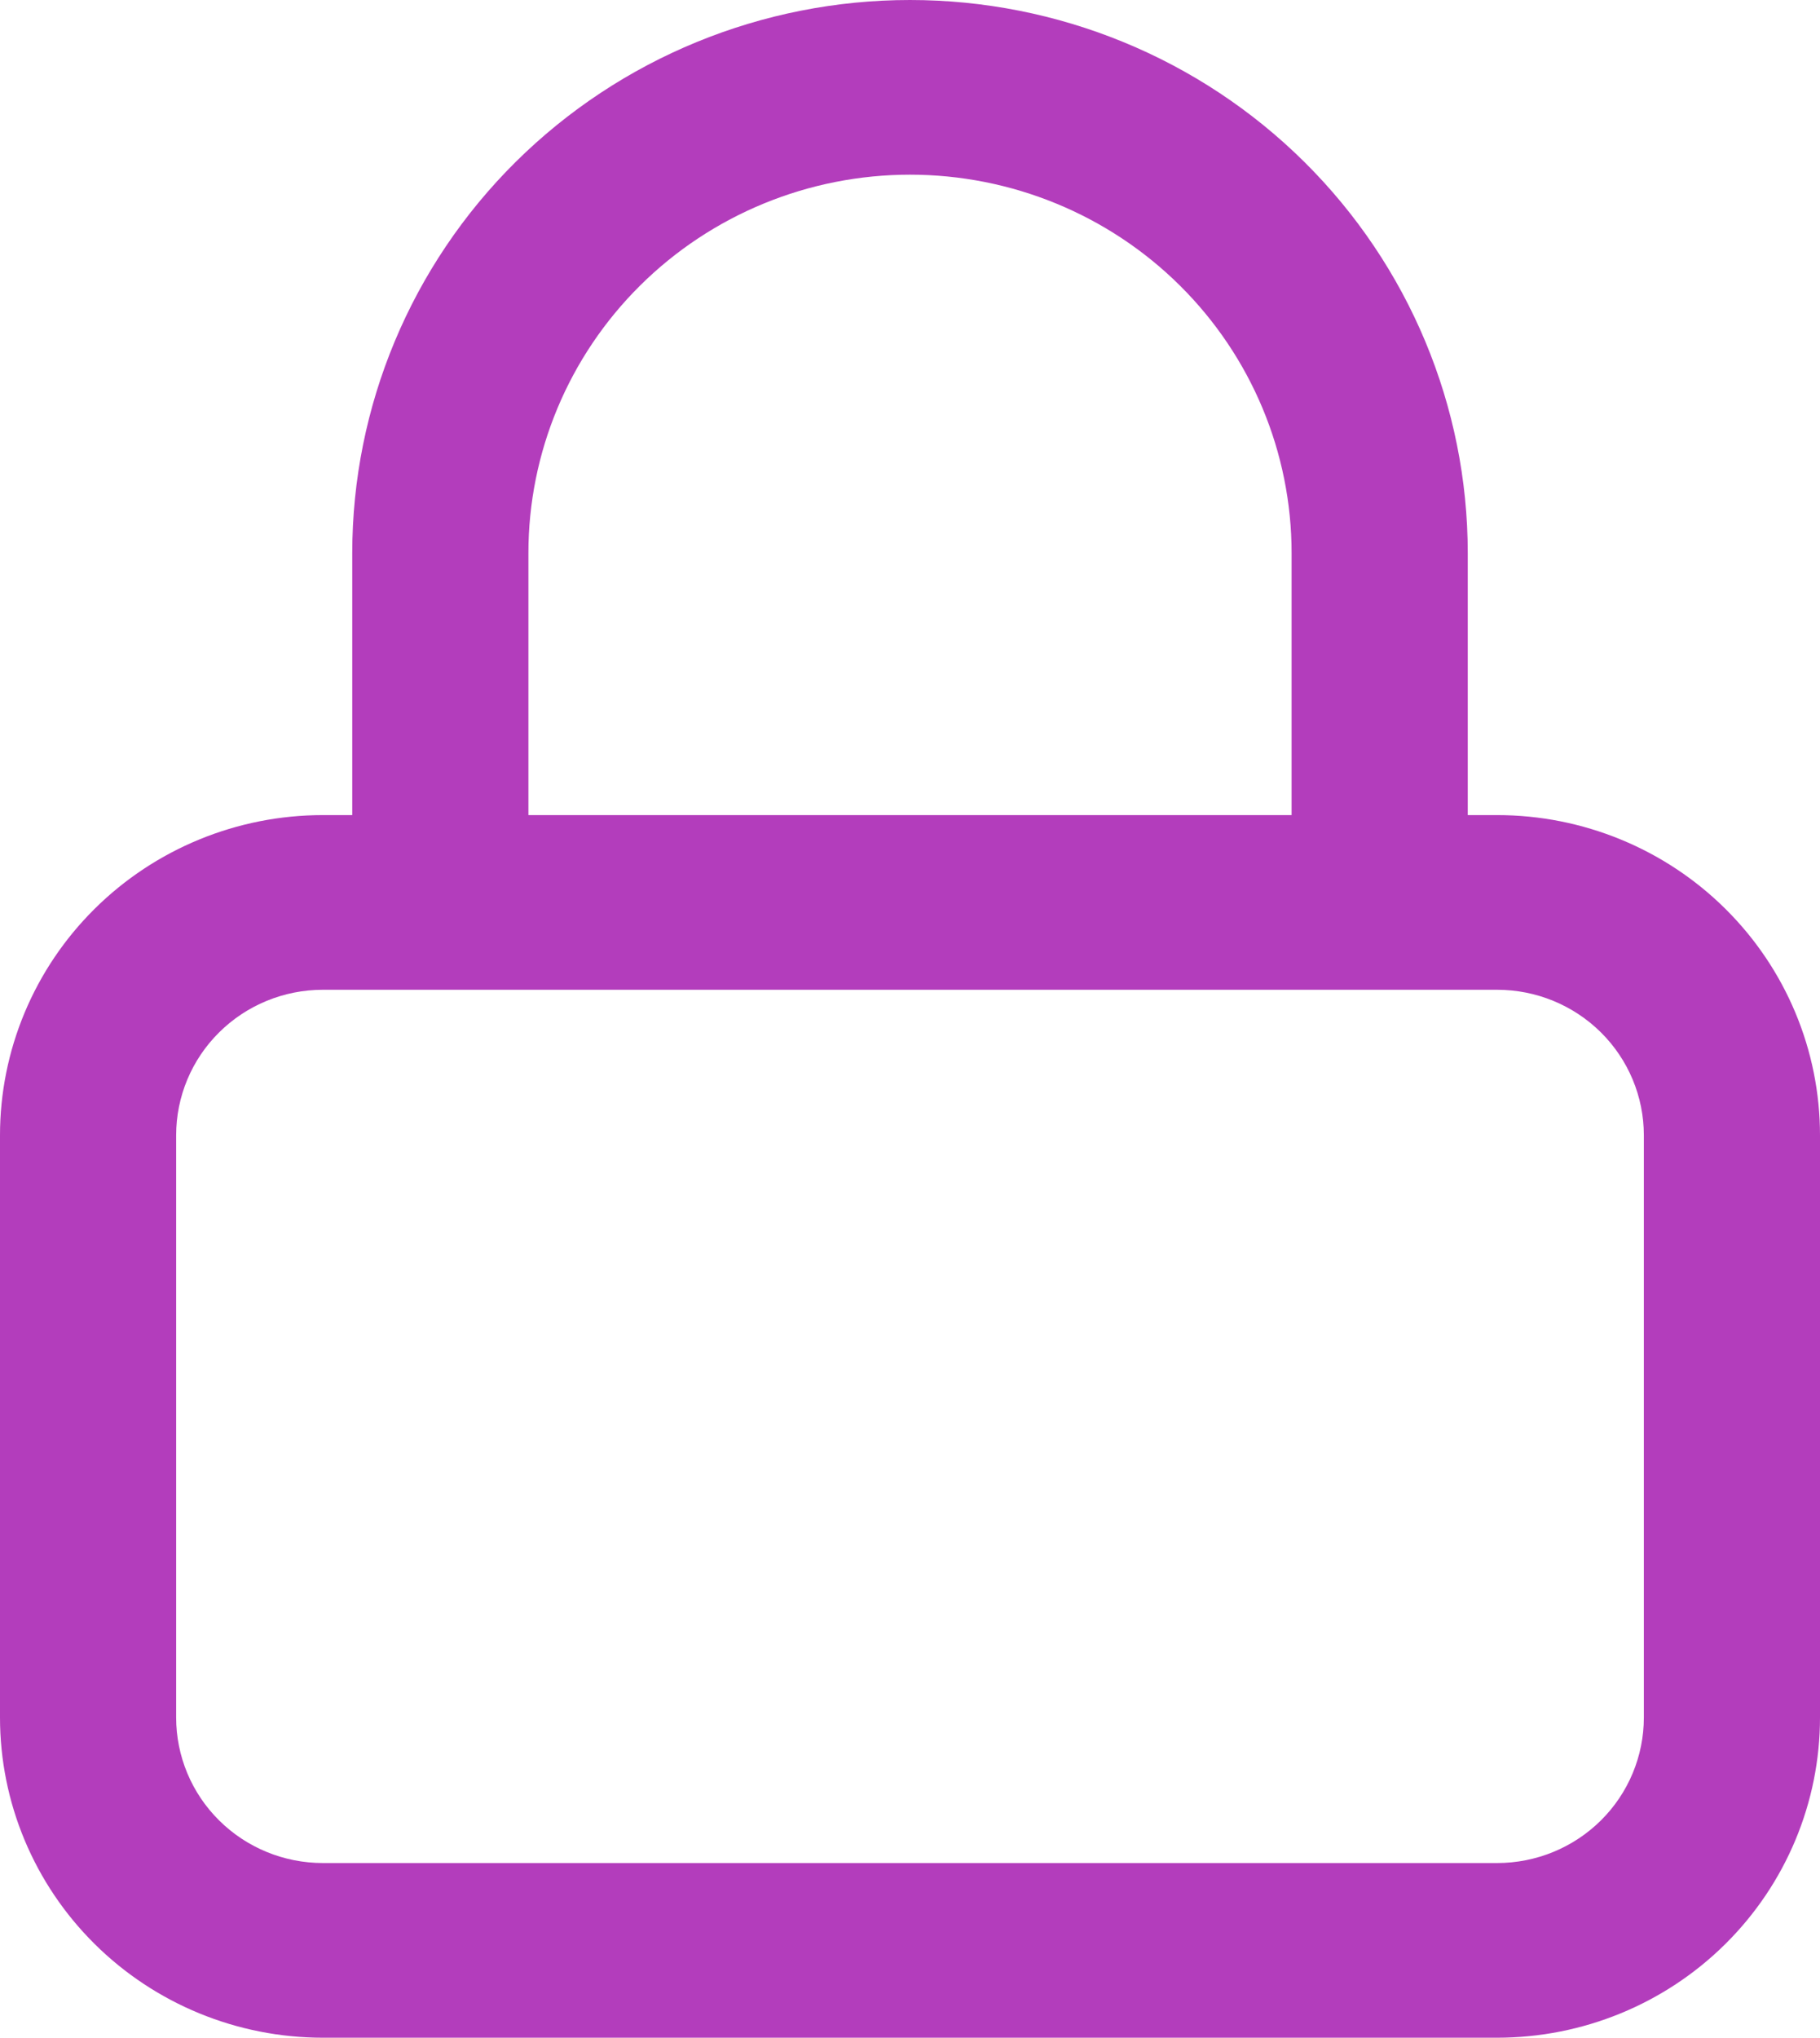 <svg width="42" height="47" viewBox="0 0 42 47" fill="none" xmlns="http://www.w3.org/2000/svg">
<path d="M34.548 18.8H33.871V12.757C33.871 9.374 32.515 6.129 30.101 3.736C27.688 1.344 24.414 0 21 0C17.586 0 14.313 1.344 11.899 3.736C9.485 6.129 8.129 9.374 8.129 12.757V18.8H7.452C5.475 18.8 3.58 19.578 2.183 20.963C0.785 22.348 0 24.227 0 26.186V39.614C0 41.573 0.785 43.452 2.183 44.837C3.58 46.222 5.475 47 7.452 47H34.548C36.525 47 38.42 46.222 39.817 44.837C41.215 43.452 42 41.573 42 39.614V26.186C42 24.227 41.215 22.348 39.817 20.963C38.42 19.578 36.525 18.8 34.548 18.8ZM12.194 12.757C12.194 10.442 13.121 8.222 14.773 6.585C16.424 4.948 18.664 4.029 21 4.029C23.336 4.029 25.576 4.948 27.227 6.585C28.879 8.222 29.806 10.442 29.806 12.757V18.8H12.194V12.757ZM37.935 39.614C37.935 40.505 37.579 41.359 36.944 41.988C36.308 42.618 35.447 42.971 34.548 42.971H7.452C6.553 42.971 5.692 42.618 5.057 41.988C4.421 41.359 4.065 40.505 4.065 39.614V26.186C4.065 25.295 4.421 24.441 5.057 23.812C5.692 23.182 6.553 22.829 7.452 22.829H34.548C35.447 22.829 36.308 23.182 36.944 23.812C37.579 24.441 37.935 25.295 37.935 26.186V39.614Z" fill="#B33DBC"/>
</svg>
